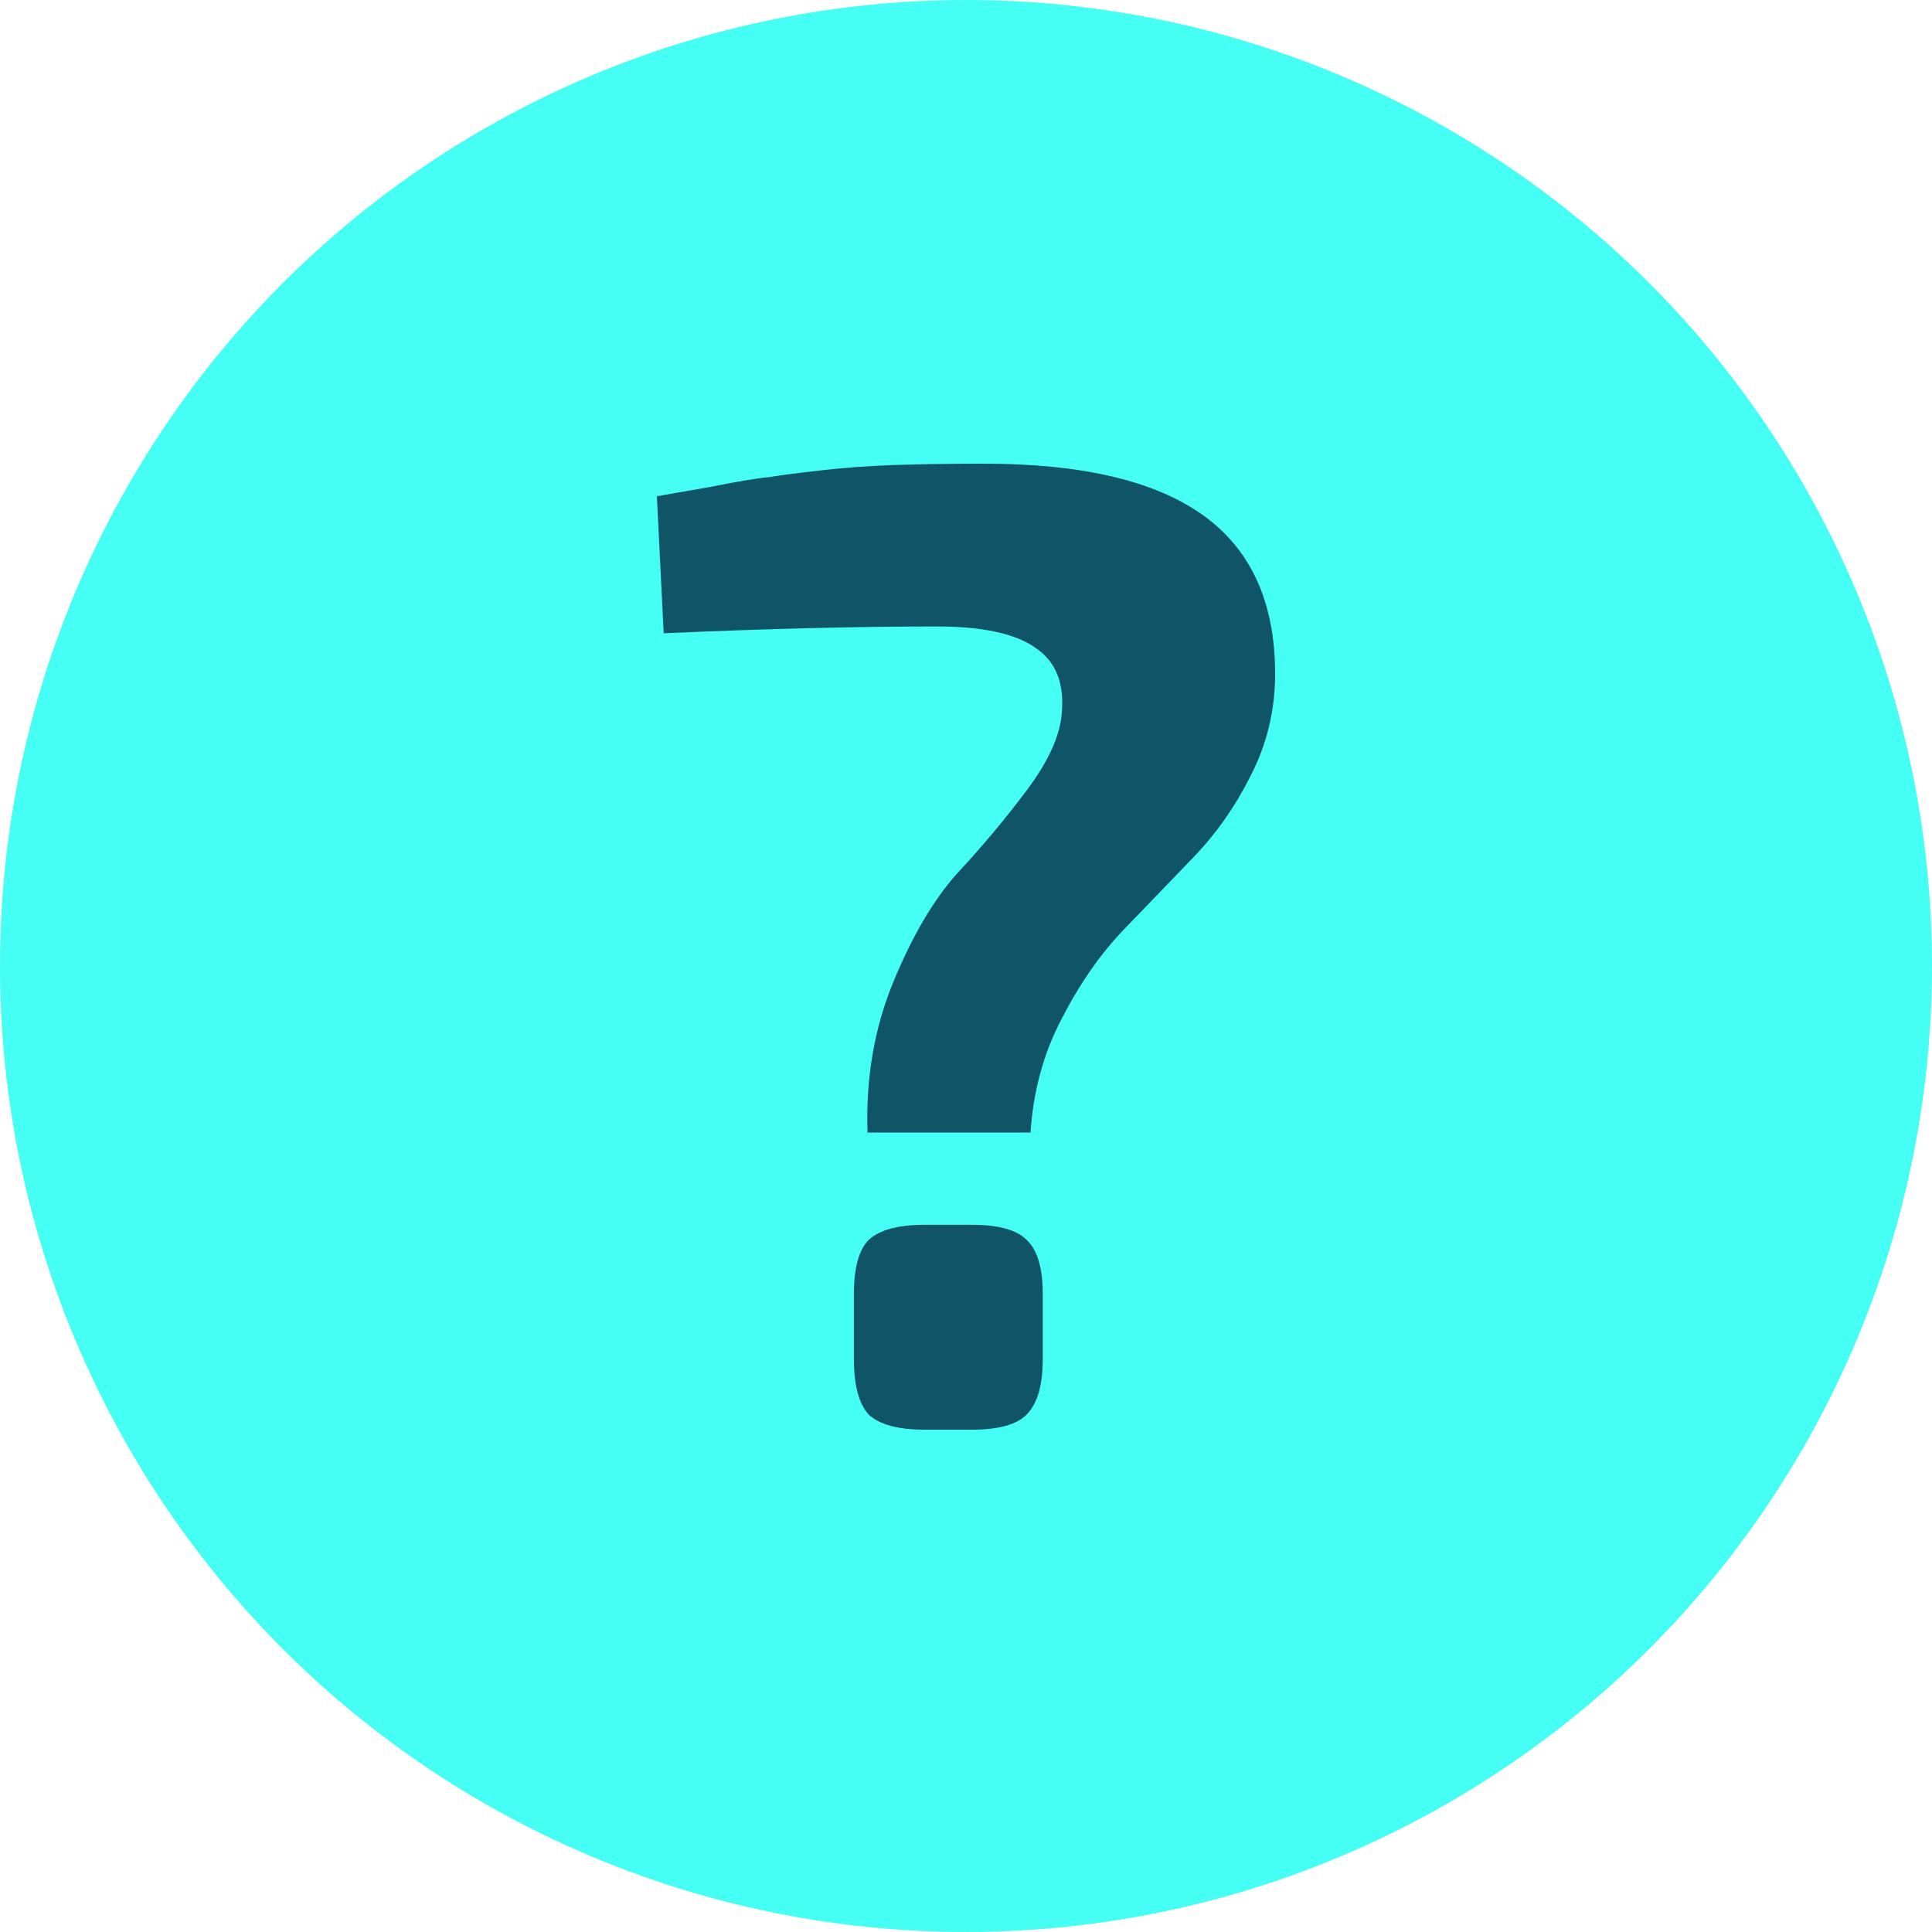 <svg xmlns="http://www.w3.org/2000/svg" width="50" height="50" fill="none" viewBox="0 0 50 50"><circle cx="25" cy="25" r="25" fill="#45FFF4"/><path fill="#0F5467" d="M17.176 16.389L17 12.843C17.258 12.796 17.727 12.714 18.407 12.597C19.11 12.457 19.602 12.374 19.884 12.351C20.165 12.304 20.61 12.246 21.22 12.176C21.829 12.105 22.462 12.059 23.119 12.035C23.799 12.012 24.584 12 25.475 12C28.007 12 29.894 12.445 31.136 13.334C32.379 14.224 33 15.593 33 17.442C33 18.379 32.789 19.257 32.367 20.076C31.968 20.872 31.476 21.574 30.89 22.183C30.304 22.791 29.706 23.412 29.097 24.044C28.487 24.676 27.948 25.448 27.479 26.361C27.01 27.25 26.741 28.234 26.67 29.31H22.451C22.404 27.906 22.626 26.607 23.119 25.413C23.611 24.219 24.162 23.283 24.771 22.604C25.404 21.925 26.002 21.211 26.565 20.462C27.128 19.713 27.432 19.046 27.479 18.461C27.549 17.688 27.327 17.126 26.811 16.775C26.295 16.401 25.44 16.213 24.244 16.213C22.181 16.213 19.825 16.272 17.176 16.389ZM23.927 31.698H25.158C25.838 31.698 26.307 31.827 26.565 32.084C26.846 32.342 26.987 32.81 26.987 33.489V35.174C26.987 35.853 26.846 36.333 26.565 36.614C26.307 36.871 25.838 37 25.158 37H23.927C23.248 37 22.767 36.871 22.486 36.614C22.228 36.333 22.099 35.853 22.099 35.174V33.489C22.099 32.81 22.228 32.342 22.486 32.084C22.767 31.827 23.248 31.698 23.927 31.698Z"/></svg>